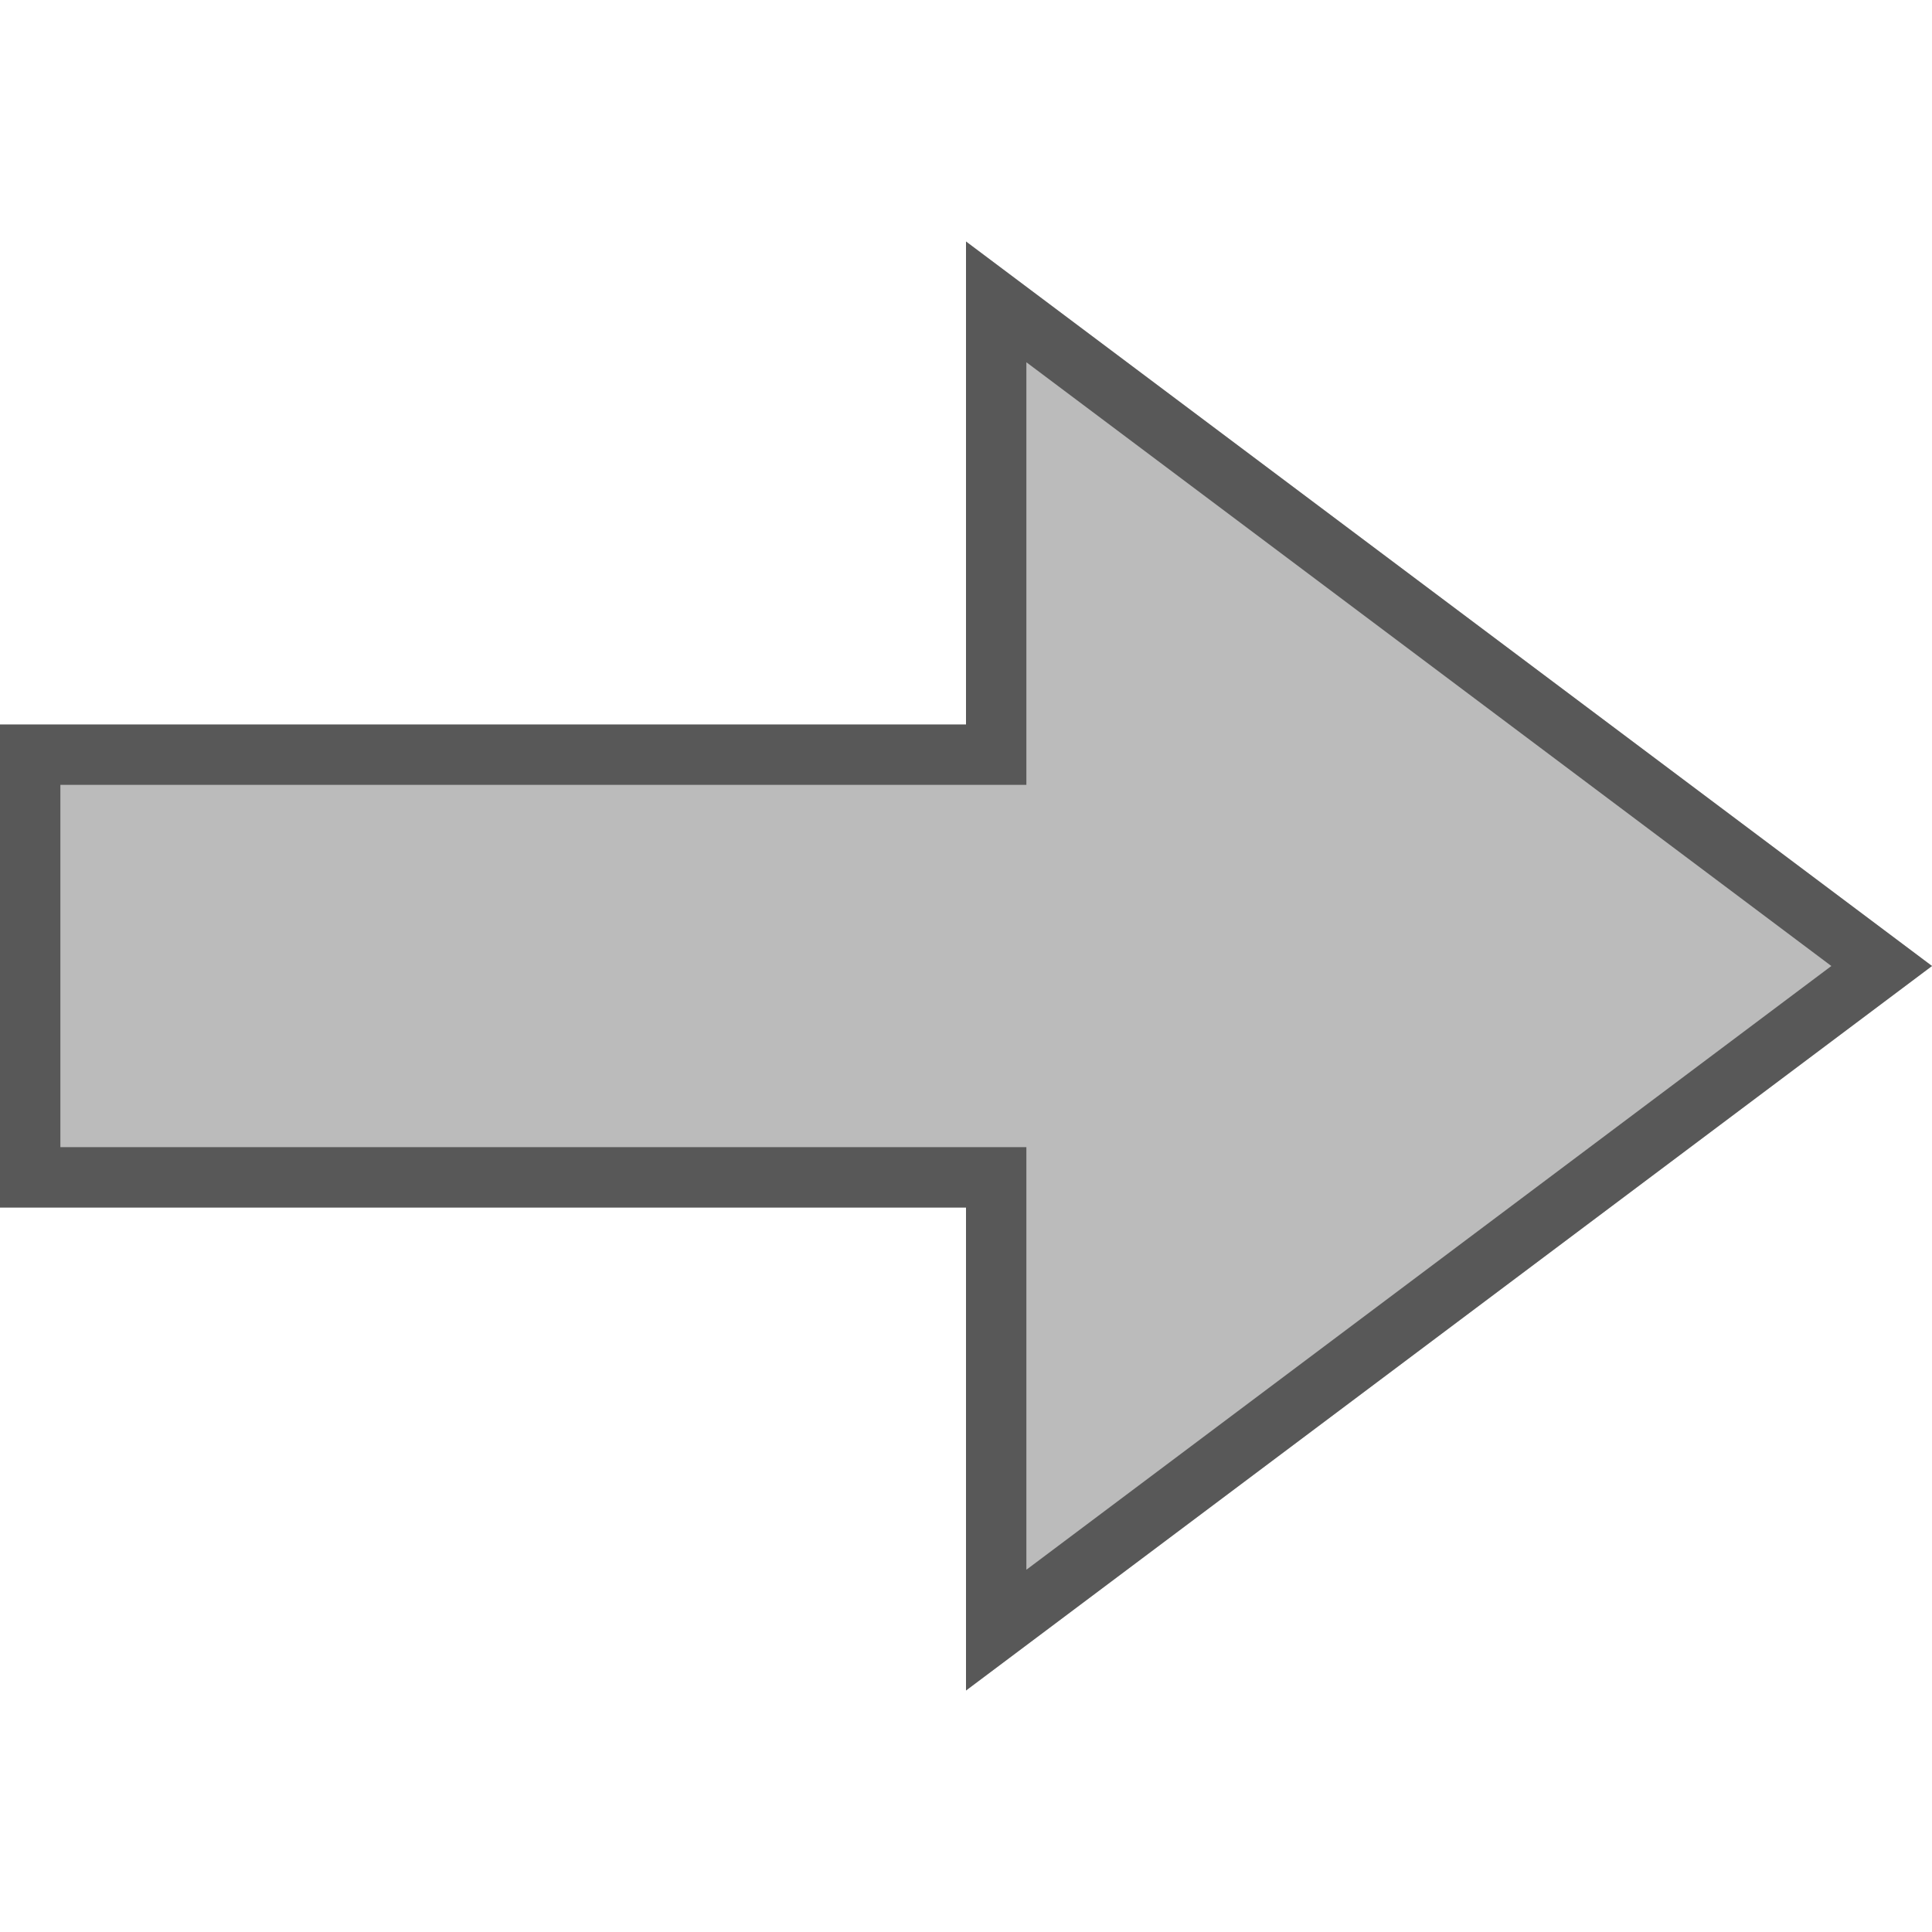 <?xml version="1.0" encoding="UTF-8" standalone="no"?>
<svg width="32px" height="32px" viewBox="0 0 32 32" version="1.1" xmlns="http://www.w3.org/2000/svg" xmlns:xlink="http://www.w3.org/1999/xlink">
    <!-- Generator: Sketch 49.3 (51167) - http://www.bohemiancoding.com/sketch -->
    <title>Forward_D</title>
    <desc>Created with Sketch.</desc>
    <defs></defs>
    <g stroke="none" stroke-width="1" fill="none" fill-rule="evenodd">
        <path d="M0,16 L16,4 L16,12 L32,12 L32,20 L16,20 L16,28 L0,16 Z" fill="#BBBBBB" transform="translate(16, 16) scale(-1, 1) translate(-16, -16) "></path>
        <path d="M1.667,16 L15,26 L15,19 L31,19 L31,13 L15,13 L15,6 L1.667,16 Z M0,16 L16,4 L16,12 L32,12 L32,20 L16,20 L16,28 L0,16 Z" fill="#585858" fill-rule="nonzero" transform="translate(16, 16) scale(-1, 1) translate(-16, -16) "></path>
    </g>
</svg>